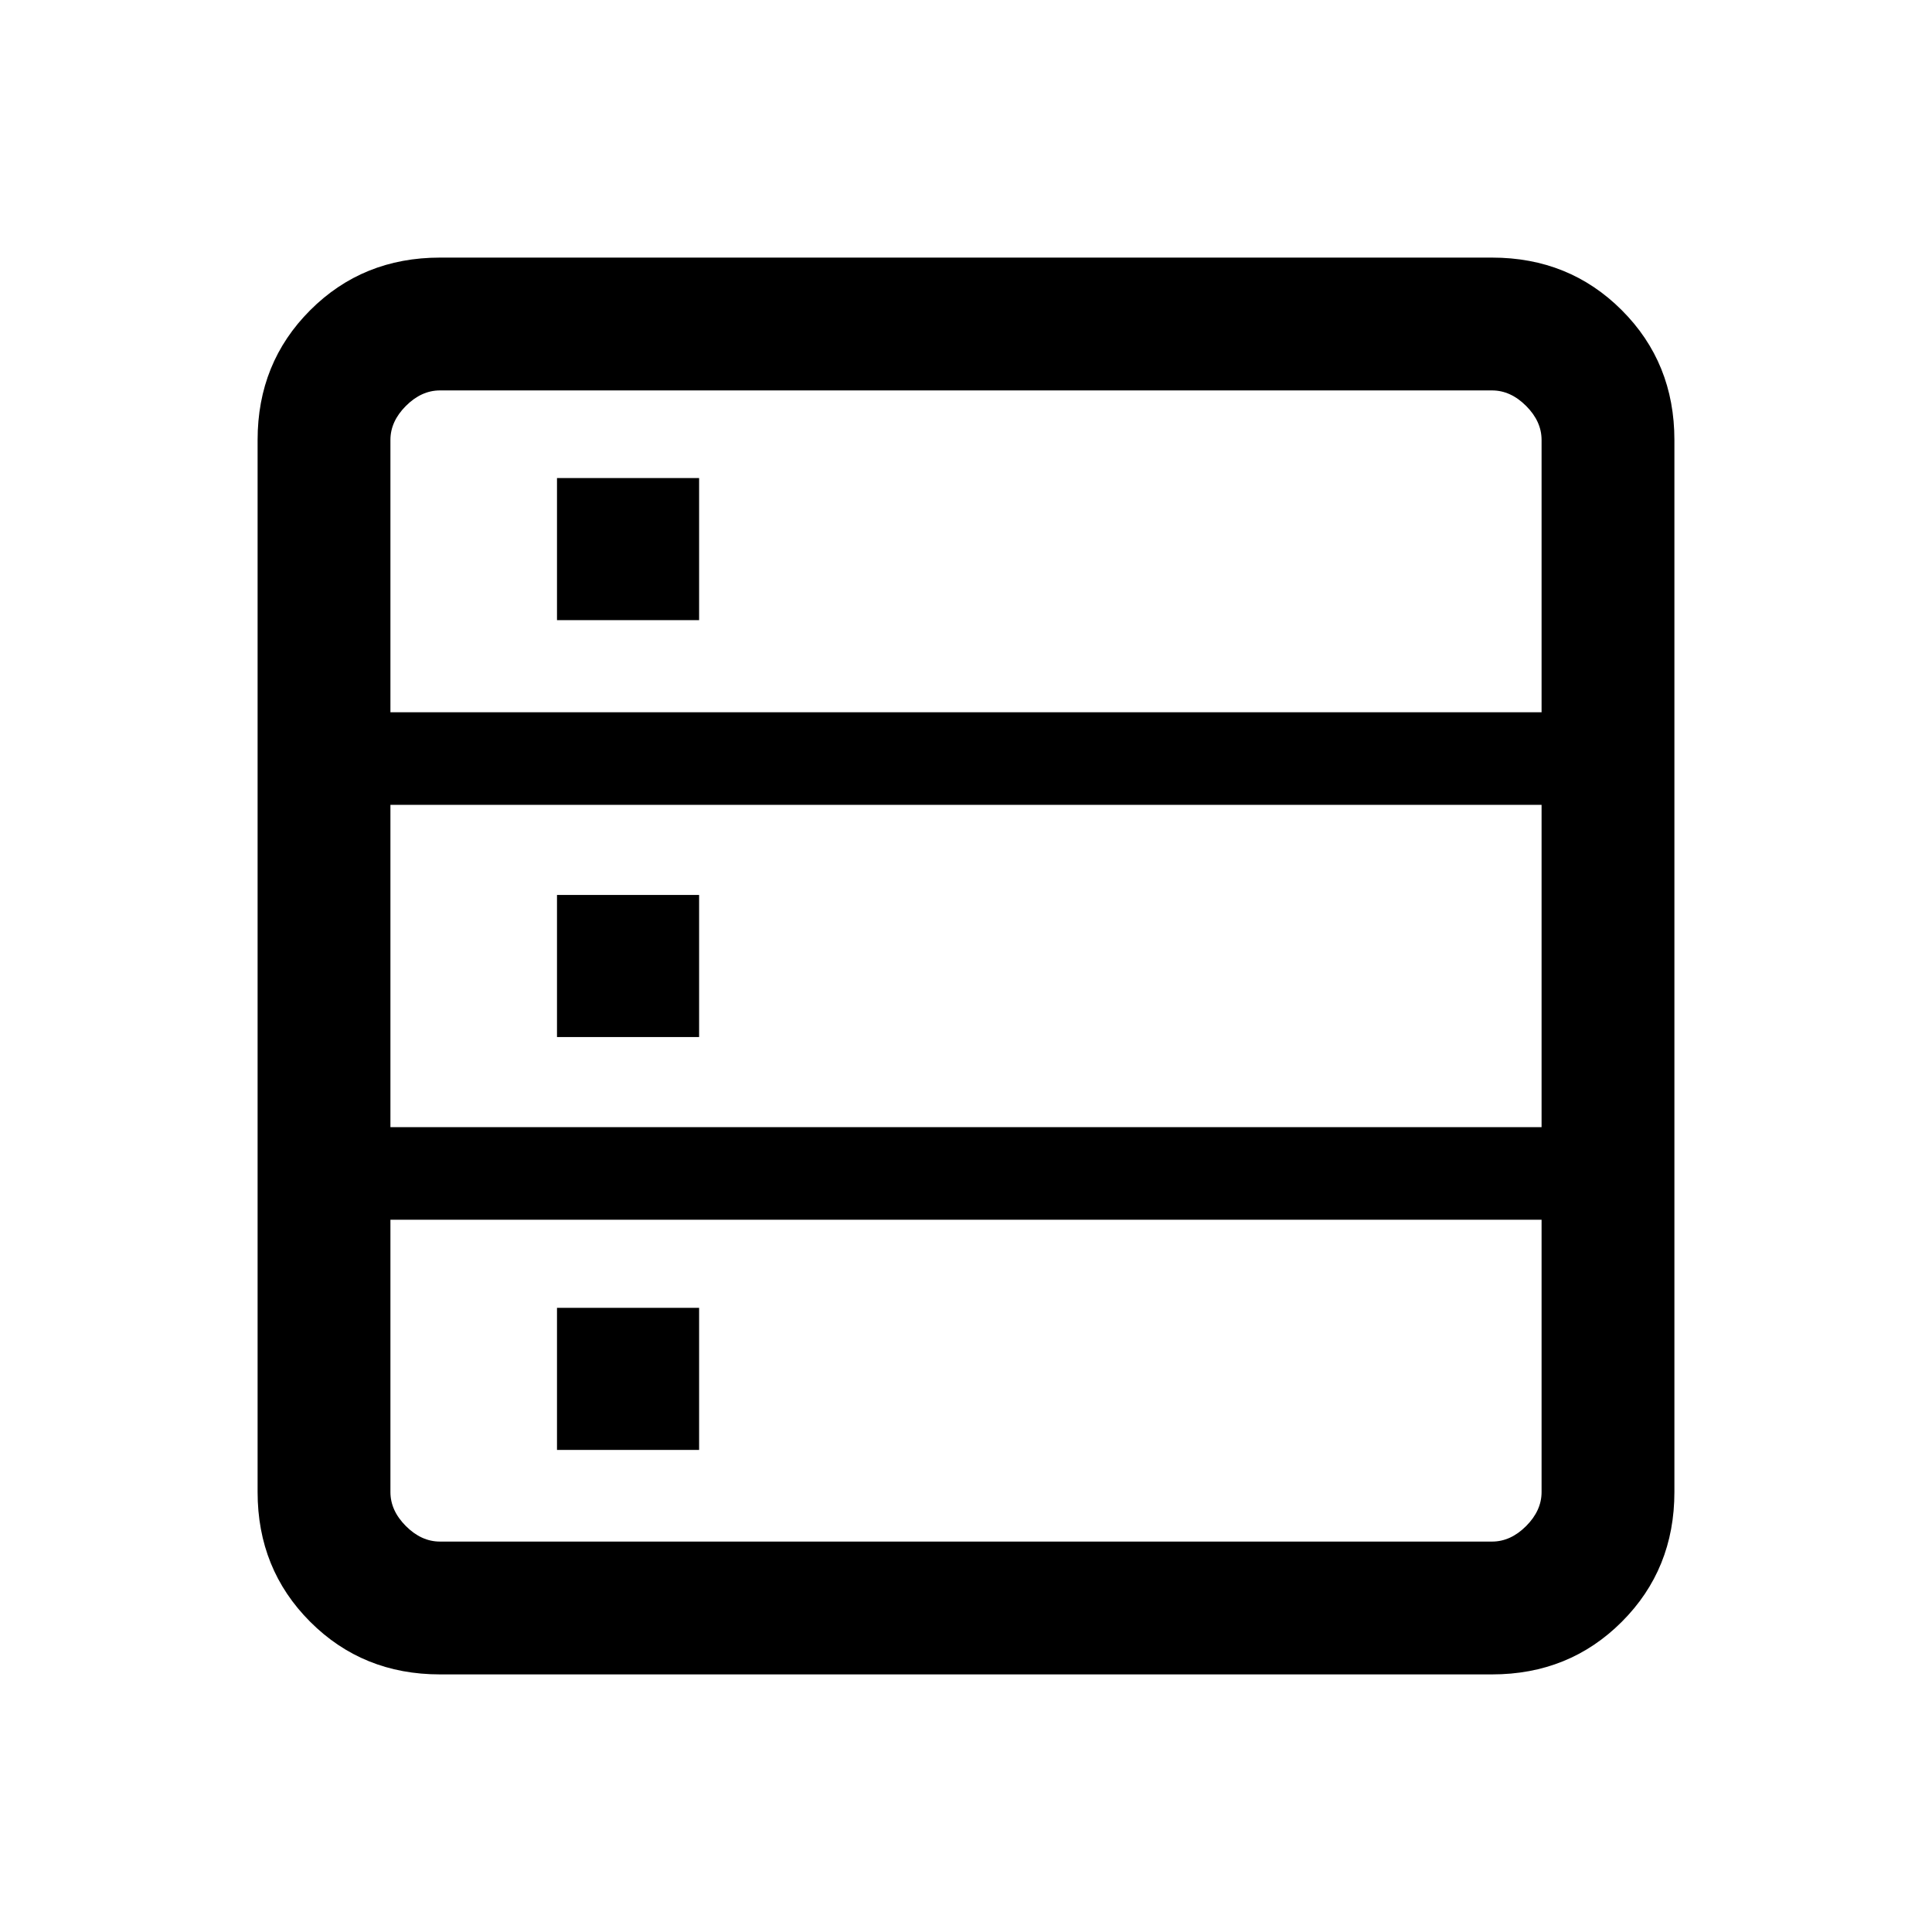 <svg xmlns="http://www.w3.org/2000/svg" height="24" viewBox="0 -960 960 960" width="24"><path d="M218.615-128q-38.34 0-64.478-26.137Q128-180.275 128-218.615v-522.77q0-38.34 26.137-64.478Q180.275-832 218.615-832h522.77q38.34 0 64.478 26.137Q832-779.725 832-741.385v522.77q0 38.34-26.137 64.478Q779.725-128 741.385-128h-522.77ZM194-606.077h572v-135.308q0-9.23-7.692-16.923Q750.615-766 741.385-766h-522.77q-9.23 0-16.923 7.692Q194-750.615 194-741.385v135.308Zm0 206.154h572v-160.154H194v160.154ZM218.615-194h522.77q9.23 0 16.923-7.692Q766-209.385 766-218.615v-135.308H194v135.308q0 9.23 7.692 16.923Q209.385-194 218.615-194Zm58.154-457.846v-70.616h70.616v70.616h-70.616Zm0 207.154v-70.616h70.616v70.616h-70.616Zm0 205.154v-70.616h70.616v70.616h-70.616Z"/></svg>